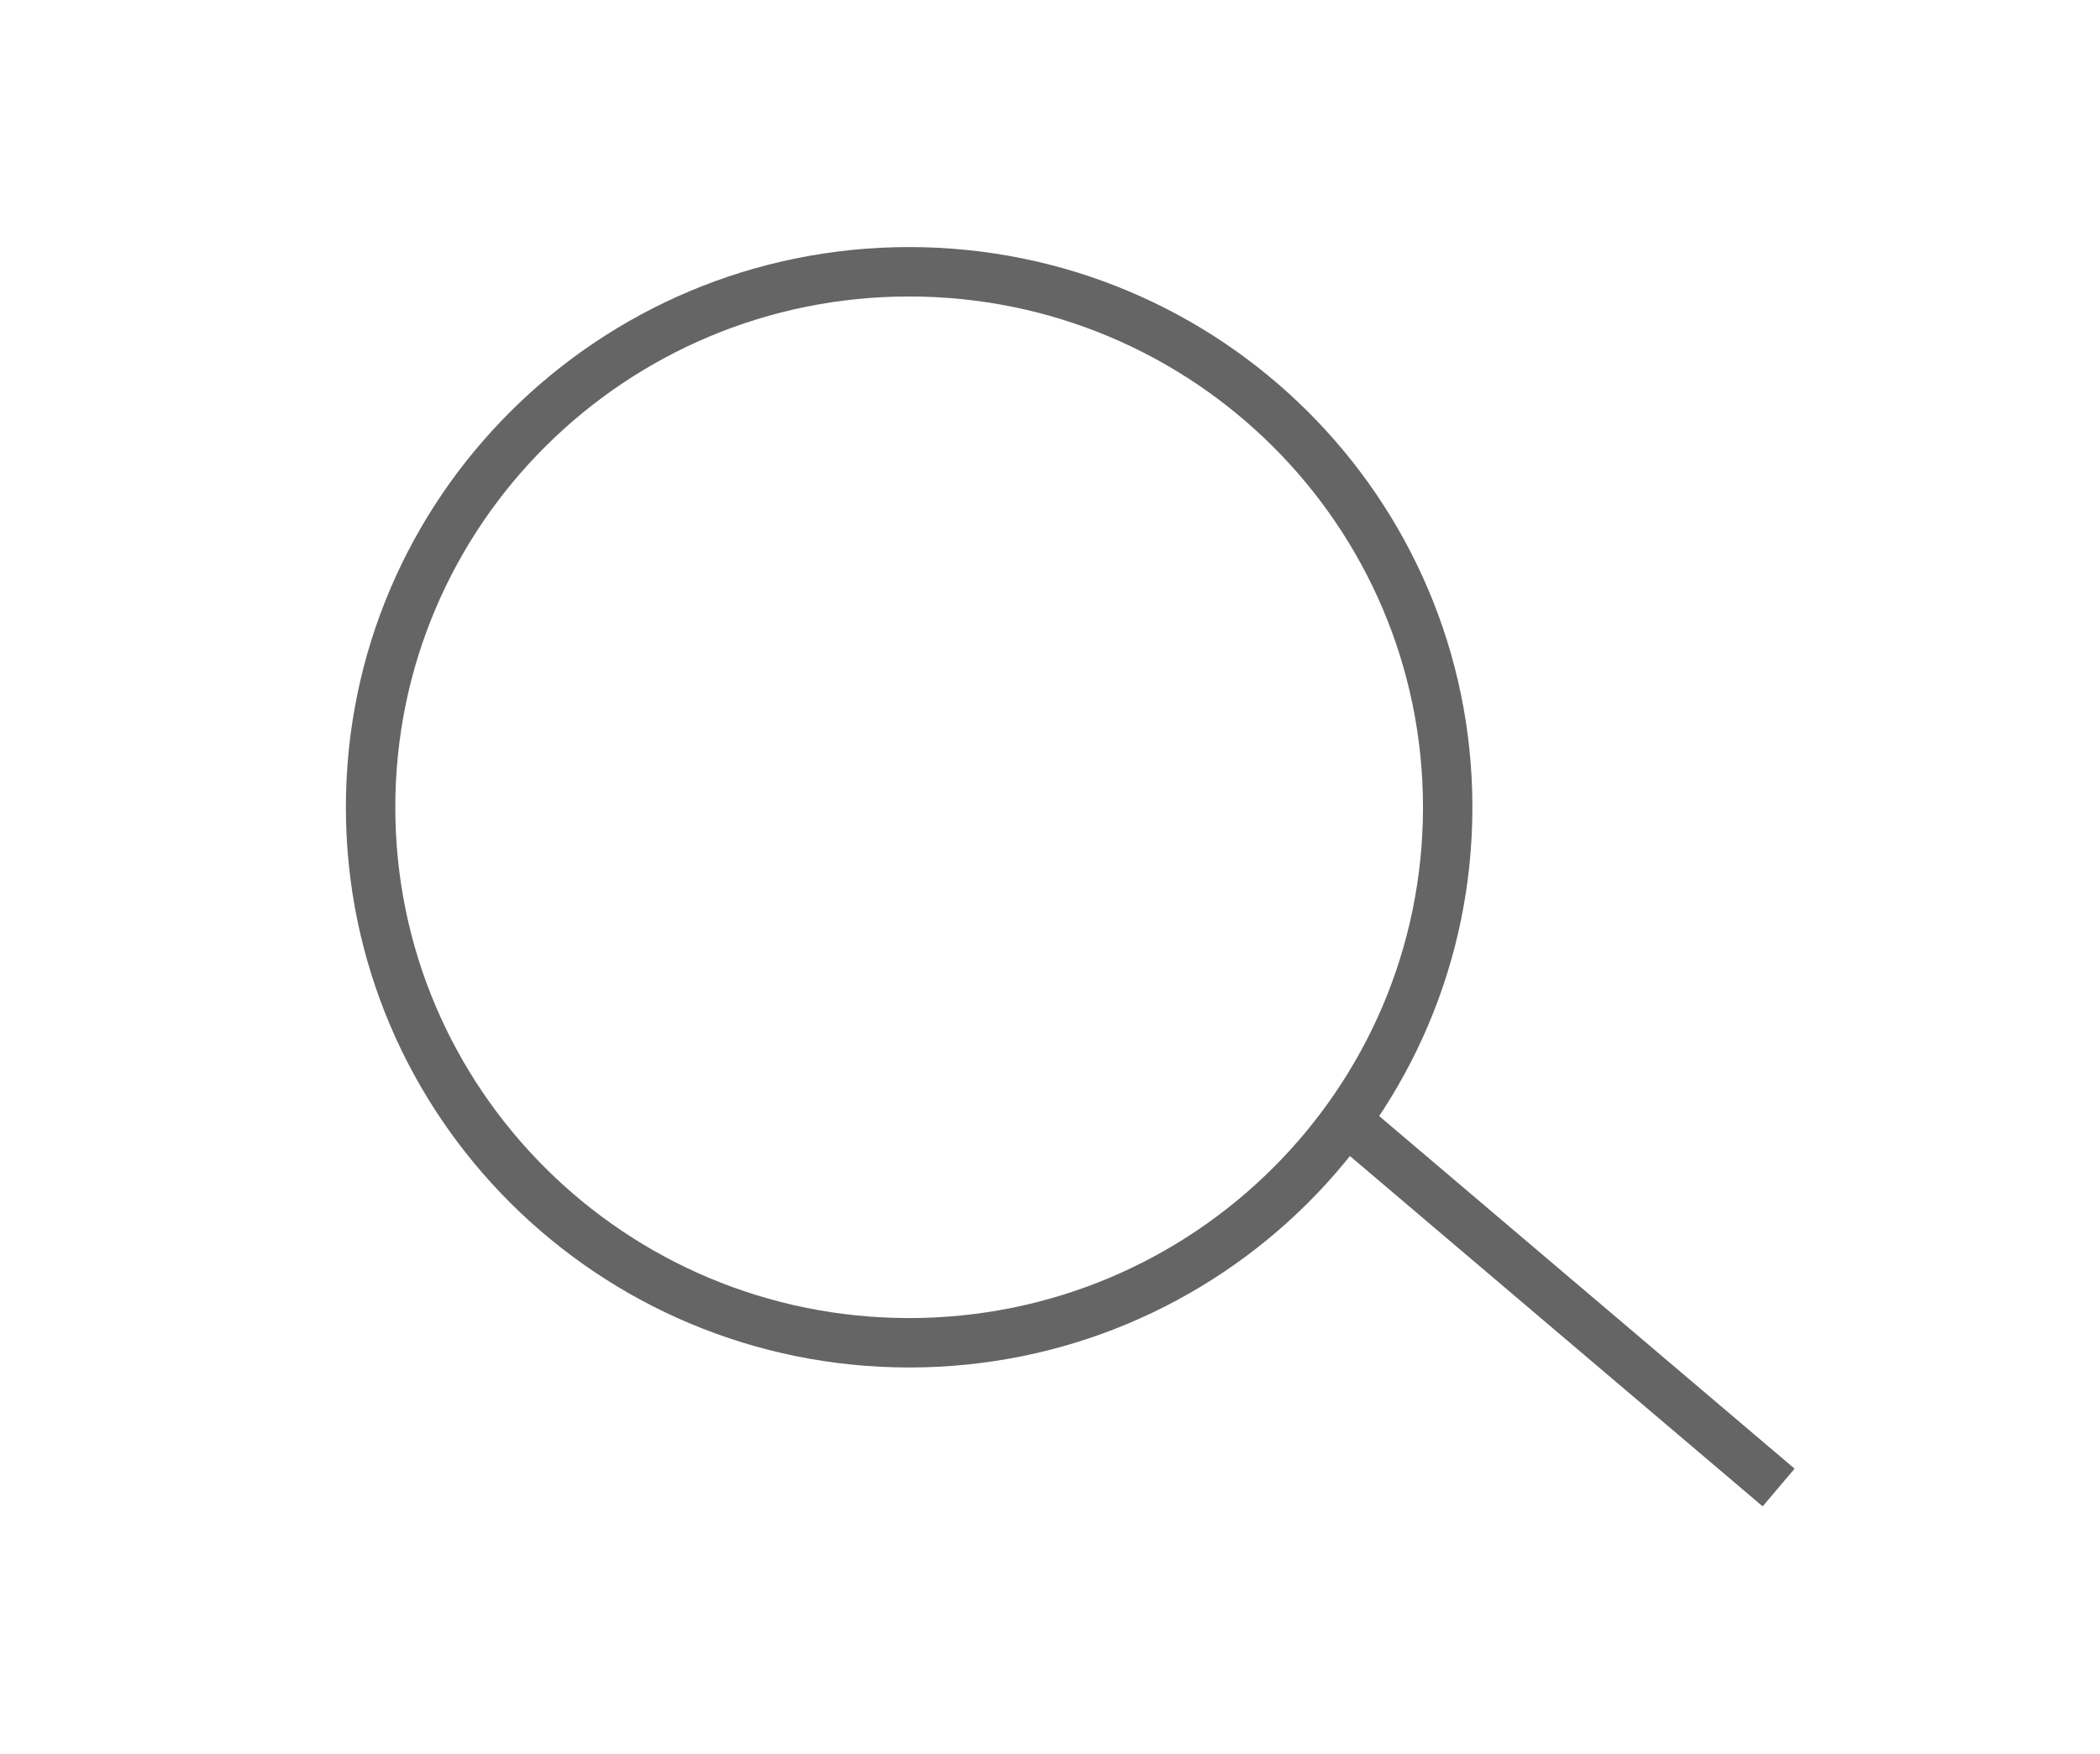 <svg xmlns="http://www.w3.org/2000/svg" width="85" height="71">
    <path fill="none" d="M0 0h84v70H0V0z"/>
    <path fill="none" stroke="#656565" stroke-width="2" d="M36.799 11c12.038 0 21.798 9.704 21.798 21.674 0 11.97-9.76 21.674-21.798 21.674C24.76 54.348 15 44.644 15 32.674 15 20.704 24.76 11 36.799 11zM53.884 44.837l18.108 15.369"/>
</svg>
